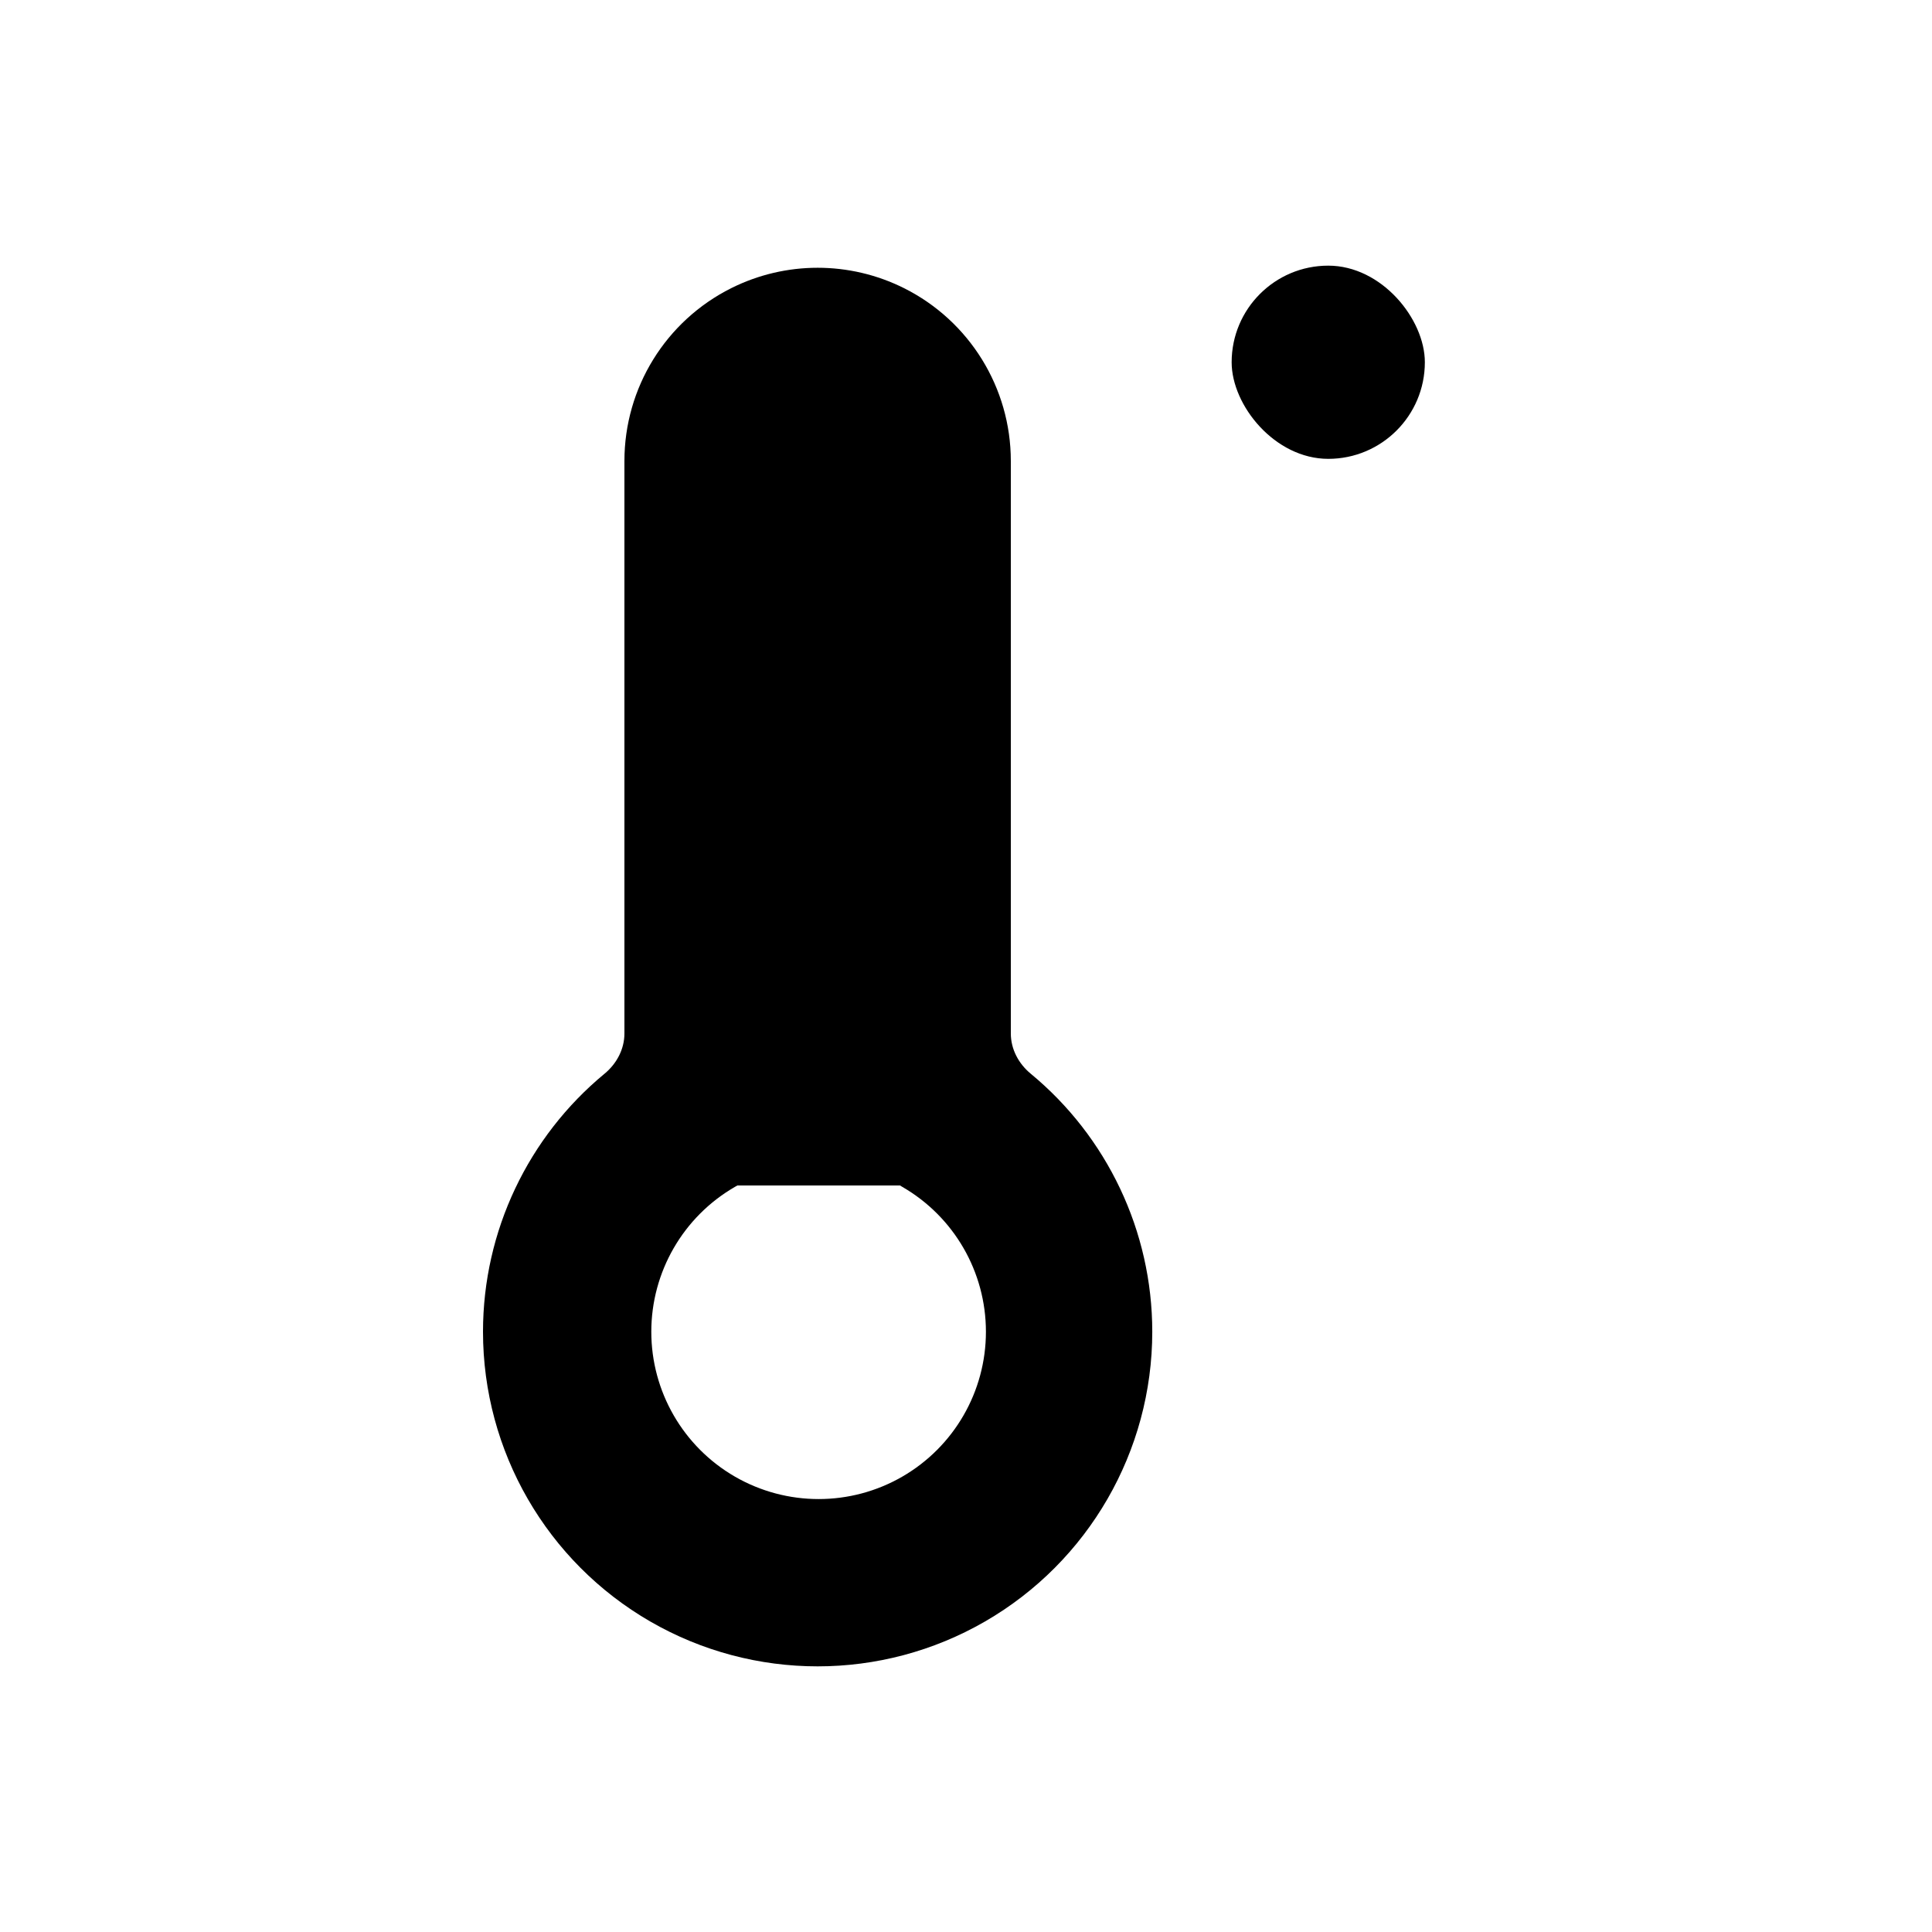 <svg width="80" height="80" viewBox="0 0 80 80" fill="none" xmlns="http://www.w3.org/2000/svg">
  <path fill-rule="evenodd" clip-rule="evenodd" d="M30.279 11.932C27.568 13.288 25.856 16.058 25.856 19.088L25.856 42.794C25.856 43.444 25.535 44.045 25.034 44.459C21.877 47.065 20 50.971 20 55.144C20 60.094 22.641 64.668 26.928 67.144C31.215 69.619 36.497 69.619 40.785 67.144C45.072 64.668 47.713 60.094 47.713 55.144C47.713 50.971 45.836 47.065 42.679 44.459C42.178 44.045 41.856 43.444 41.856 42.794V19.088C41.856 16.058 40.144 13.288 37.434 11.932C35.182 10.806 32.531 10.806 30.279 11.932ZM37.267 49.088H30.533C30.5 49.106 30.466 49.125 30.433 49.145C28.289 50.382 26.969 52.669 26.969 55.145C26.969 57.62 28.289 59.907 30.433 61.145C32.577 62.382 35.218 62.382 37.361 61.145C39.505 59.907 40.825 57.62 40.825 55.145C40.825 52.669 39.505 50.382 37.361 49.145C37.329 49.126 37.298 49.107 37.267 49.088Z" fill="currentColor" />
  <rect x="51" y="11" width="8" height="8" rx="4" fill="currentColor" />
</svg>